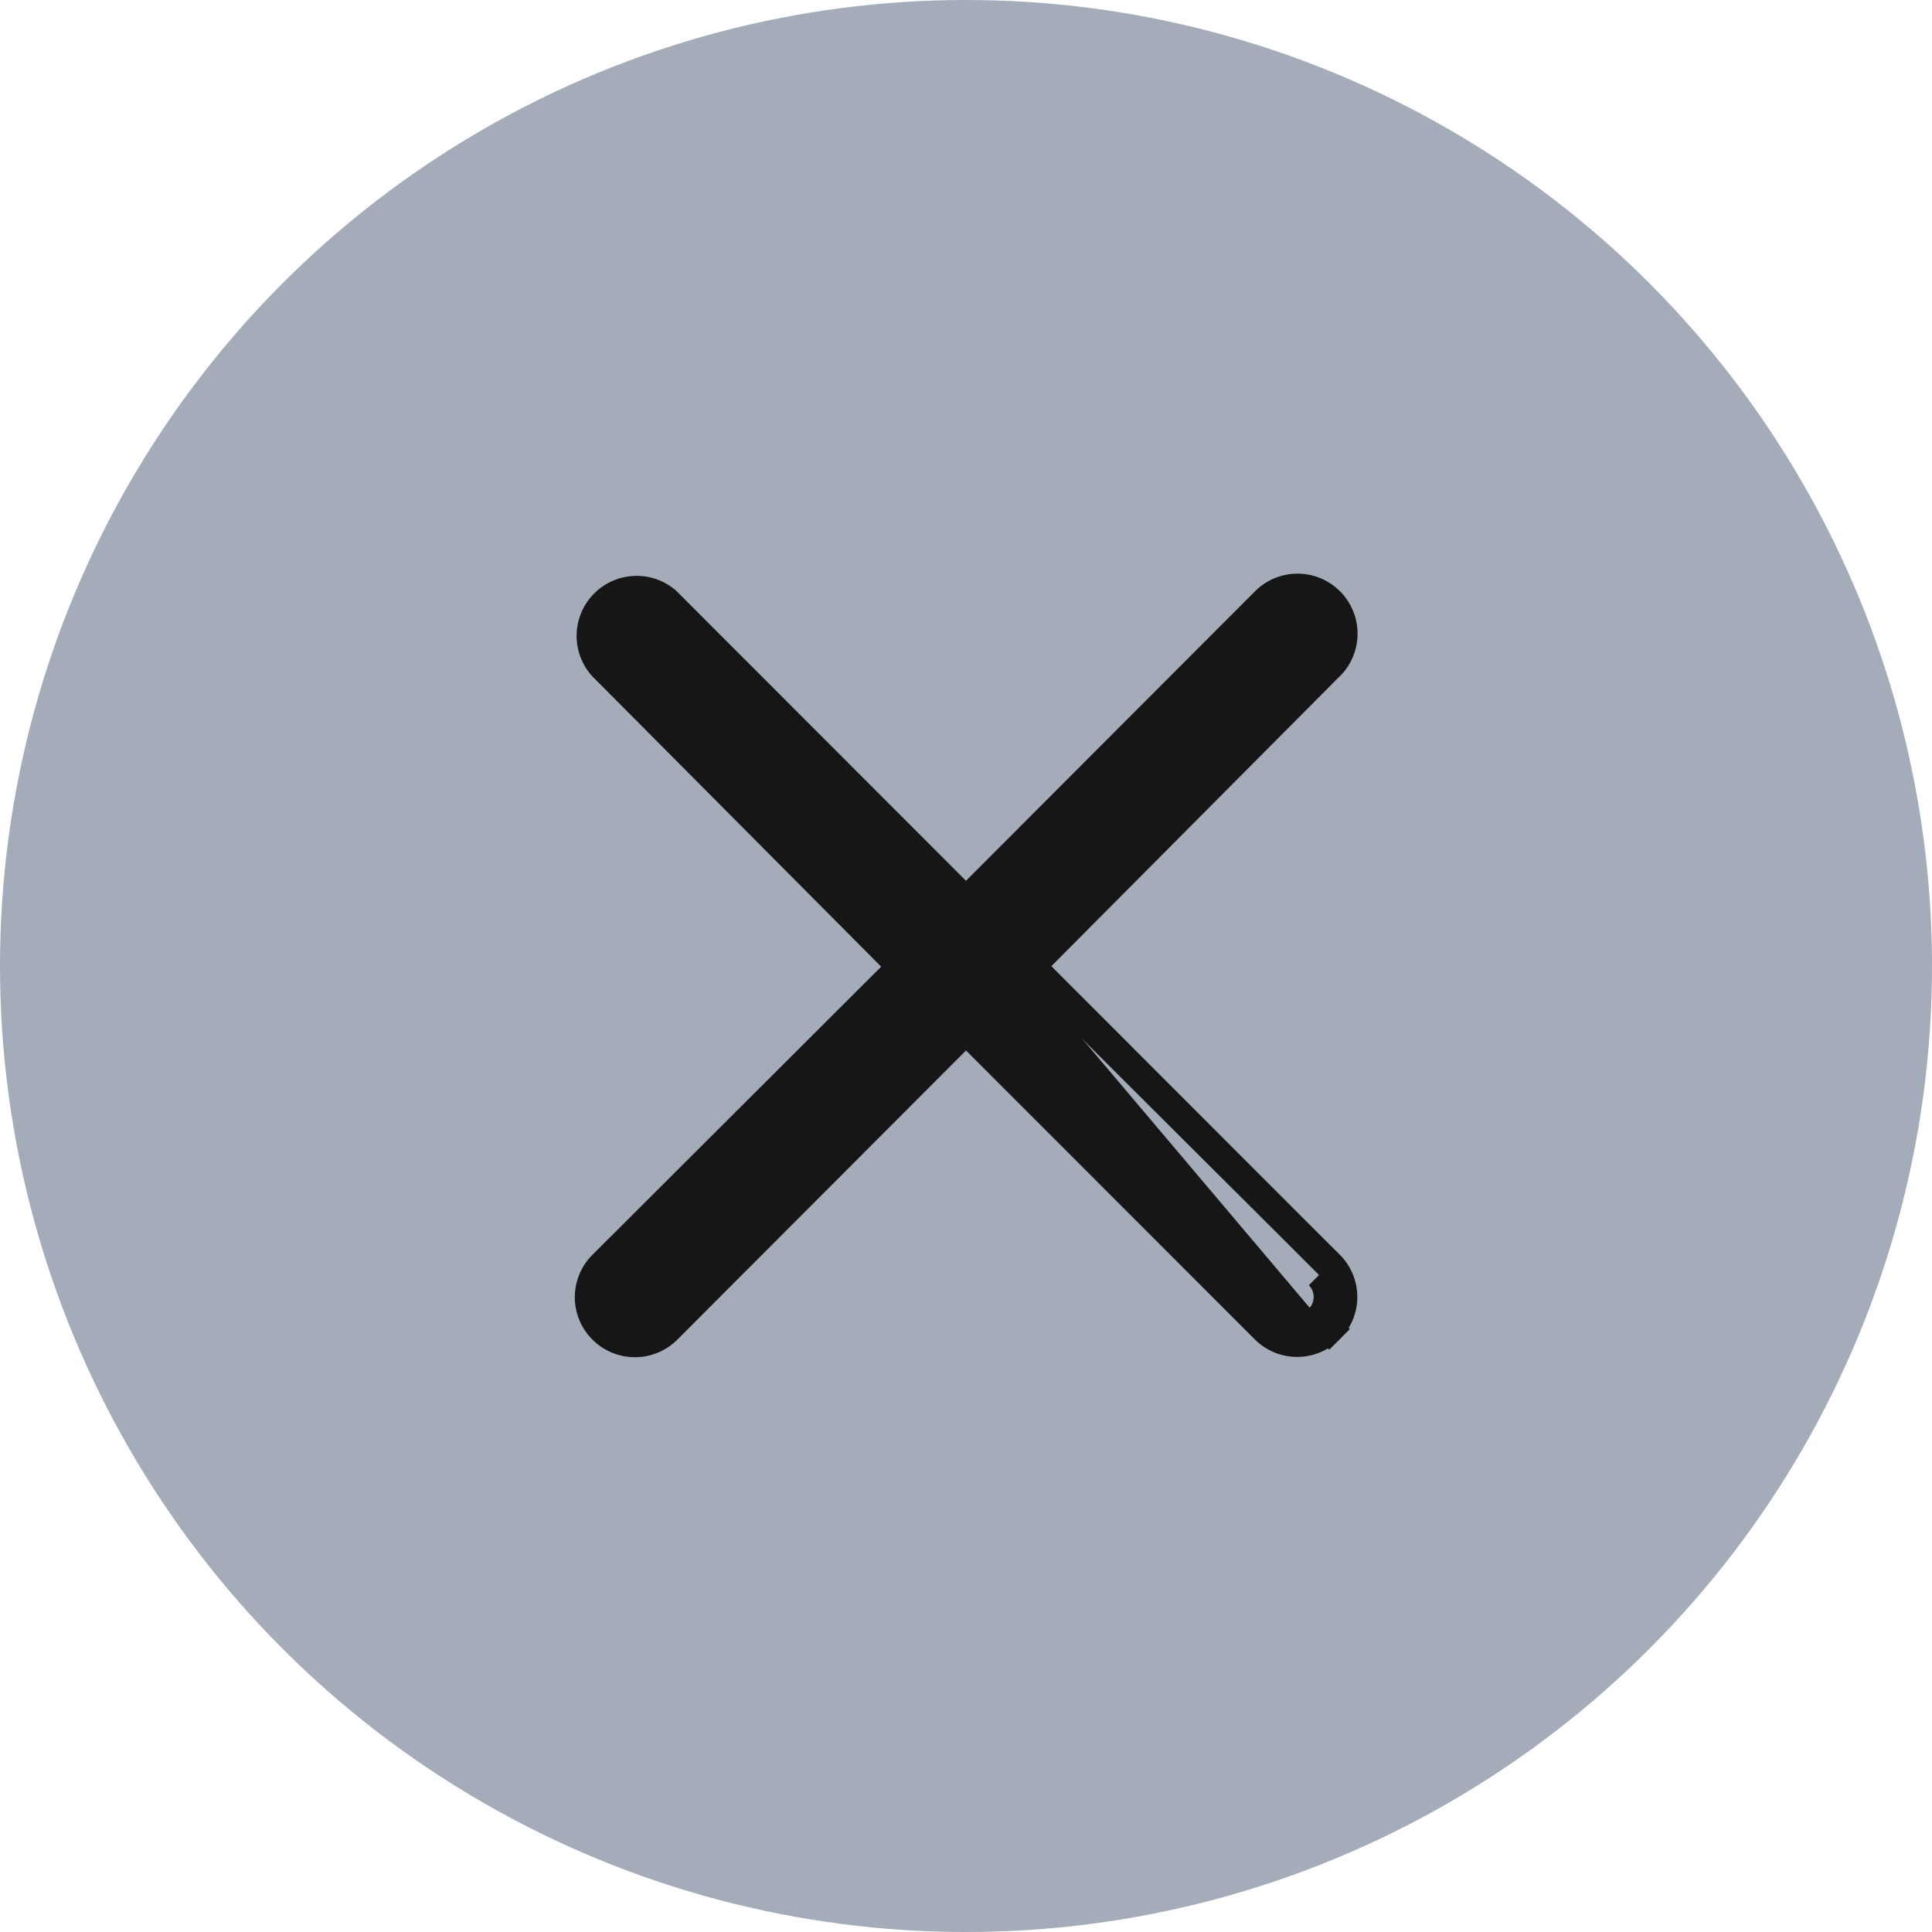 <svg width="16" height="16" fill="none" xmlns="http://www.w3.org/2000/svg"><circle cx="8" cy="8" r="8" fill="#A4ACB9"/><path d="M8 7.464 5.524 4.986l-.006-.006a.377.377 0 0 0-.533.53l.006.007 2.476 2.489-2.475 2.47a.375.375 0 0 0 0 .534.377.377 0 0 0 .532 0L8 8.53l2.476 2.477a.377.377 0 0 0 .533 0l-.085-.085M8 7.464l.085.982 2.476 2.477a.257.257 0 0 0 .363 0M8 7.464l2.476-2.48.003-.003a.377.377 0 0 1 .533.534l-.003.002-2.476 2.489 2.476 2.468M8 7.464l3.008 3.01m-.084.449a.258.258 0 0 0 .056-.28.258.258 0 0 0-.056-.084m0 .364.085.085a.375.375 0 0 0 0-.534l-.085.085m0 0 .085-.085m-.085.085.085-.085m-5.57.45 2.476-2.478-.278-.44-2.561 2.555a.256.256 0 0 0 .182.439.257.257 0 0 0 .181-.075Z" fill="#161616" stroke="#161616" stroke-width=".24"/></svg>